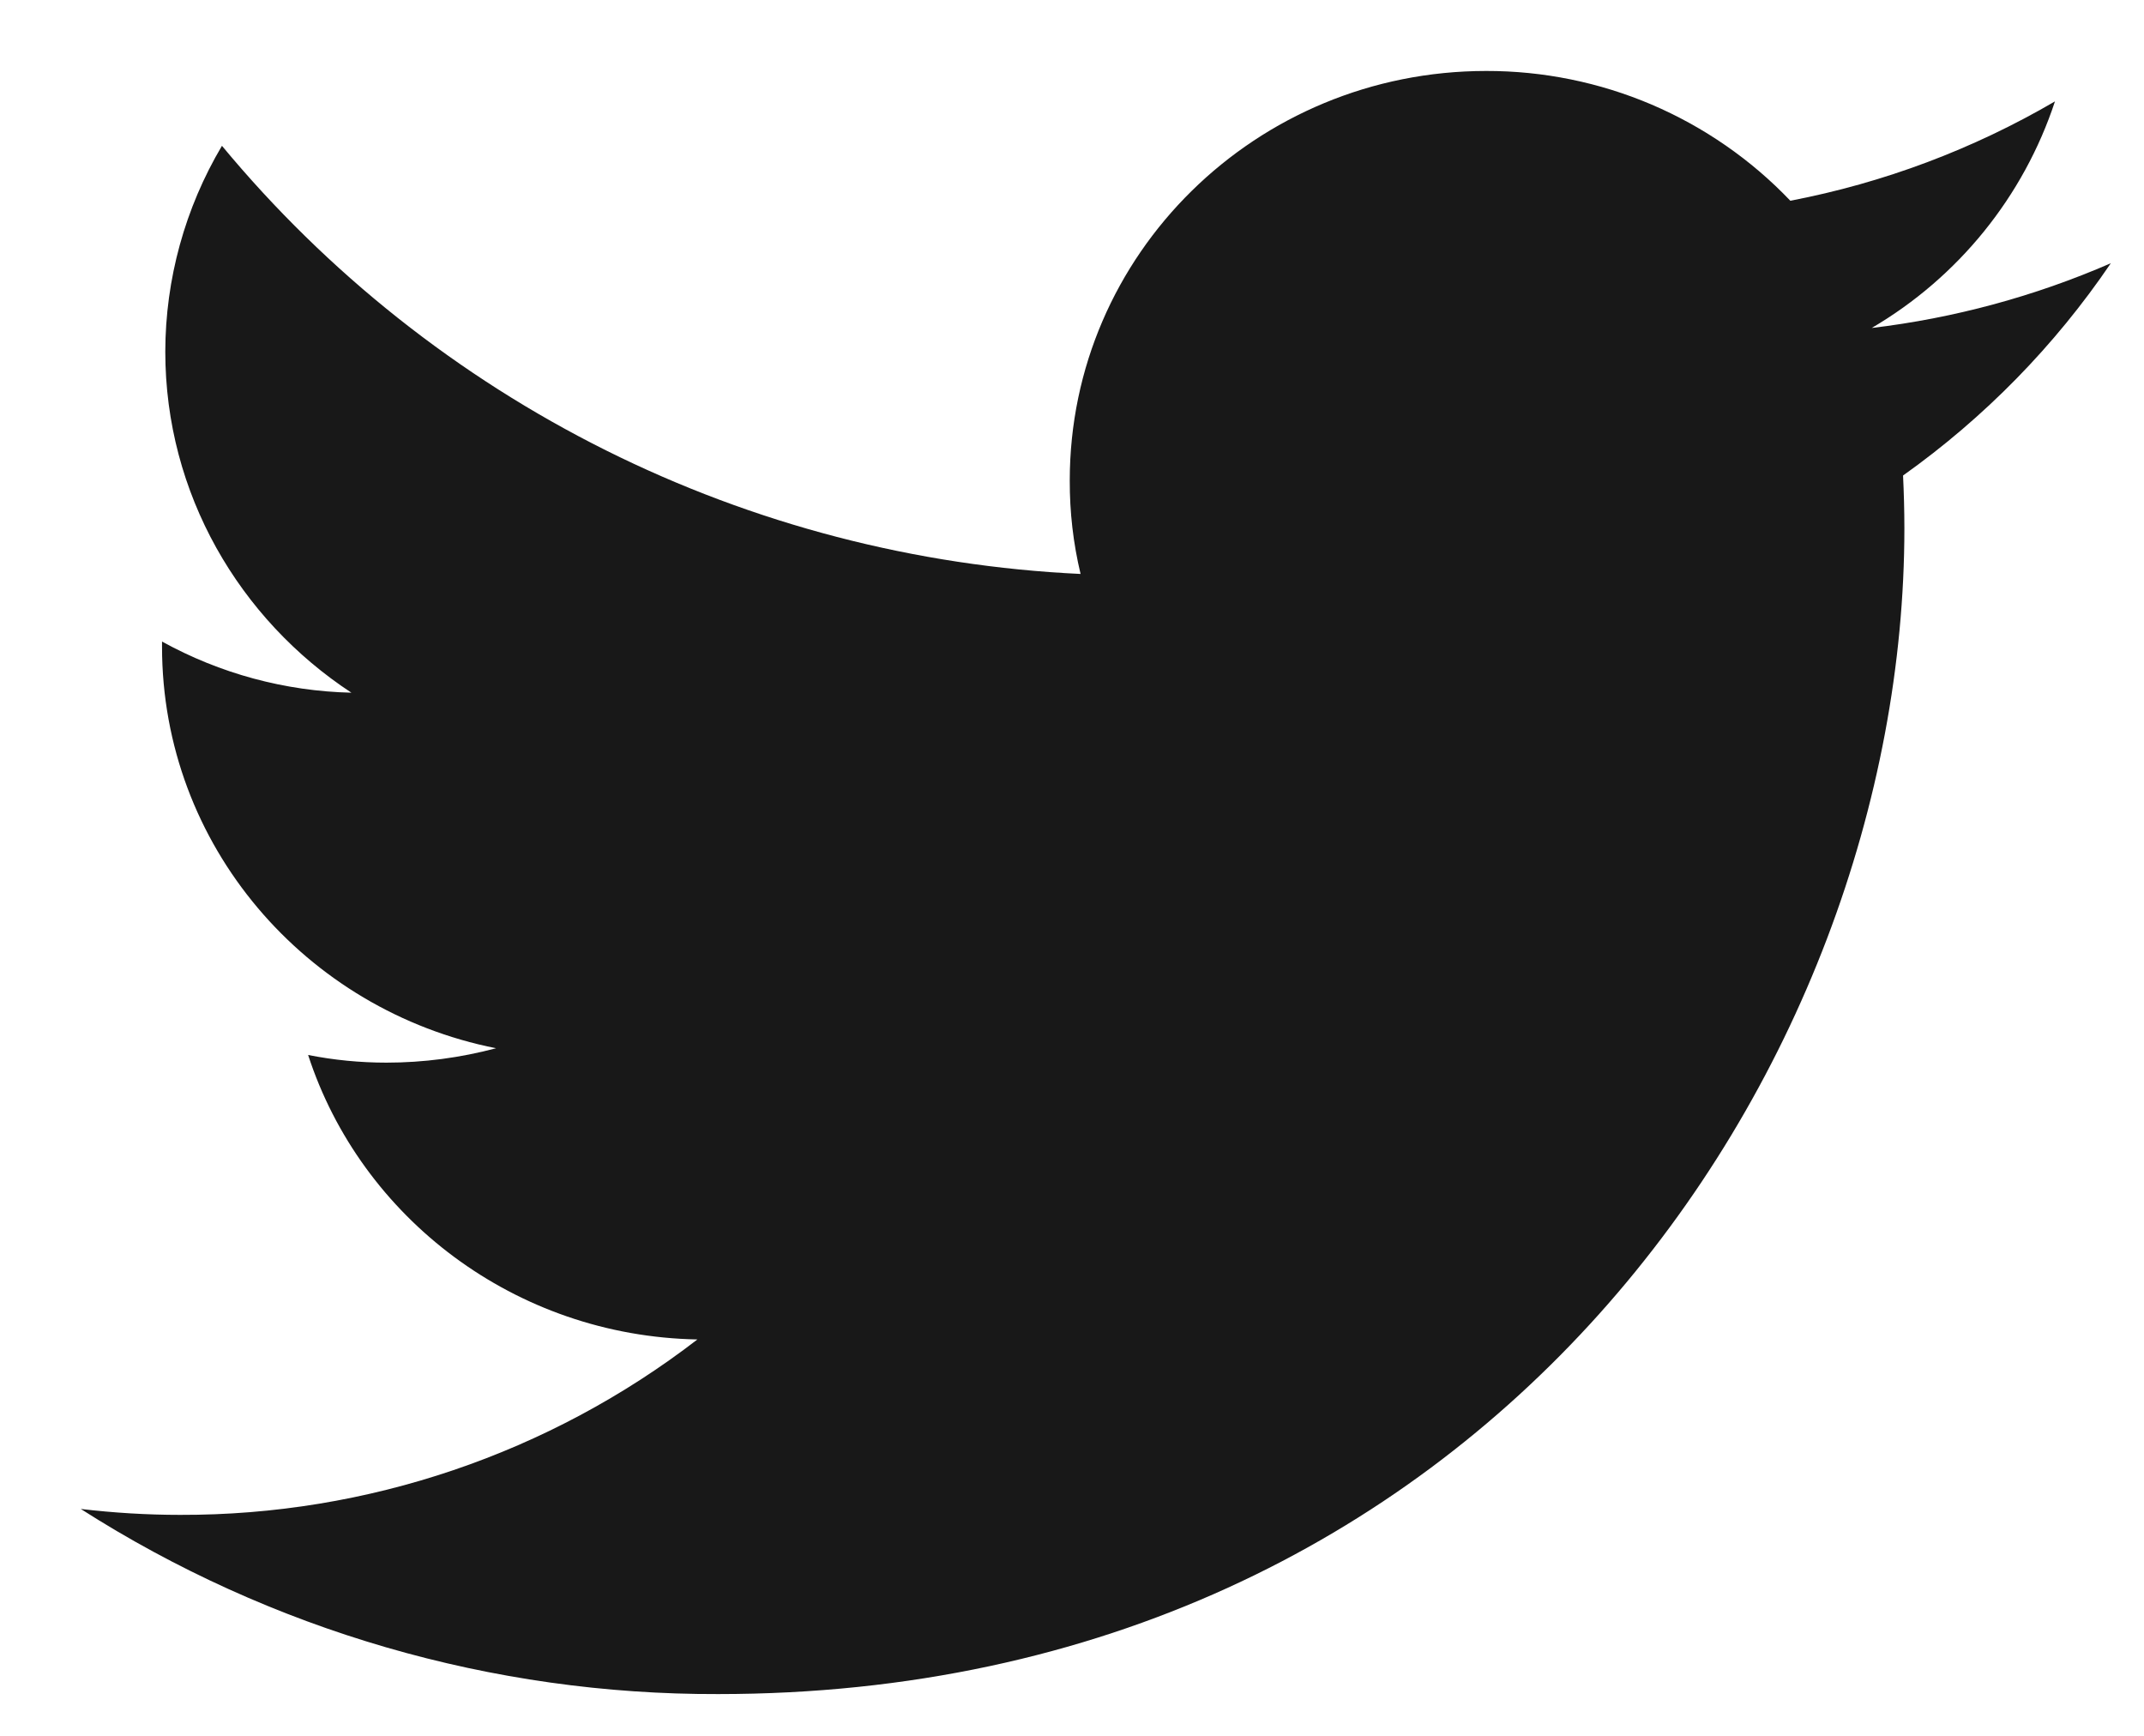 <svg xmlns="http://www.w3.org/2000/svg" width="21" height="17" viewBox="0 0 21 17" fill="none">
  <path d="M20.675 2.578C19.93 2.902 19.14 3.116 18.333 3.212C19.181 2.715 19.82 1.926 20.128 0.993C19.325 1.462 18.449 1.791 17.536 1.966C17.152 1.563 16.689 1.243 16.177 1.024C15.665 0.806 15.114 0.694 14.557 0.695C12.303 0.695 10.478 2.491 10.478 4.706C10.477 5.014 10.512 5.321 10.584 5.621C8.967 5.545 7.384 5.133 5.936 4.411C4.488 3.689 3.206 2.673 2.174 1.428C1.812 2.038 1.62 2.734 1.619 3.444C1.619 4.835 2.345 6.064 3.442 6.784C2.792 6.769 2.156 6.597 1.587 6.283V6.333C1.587 8.279 2.995 9.897 4.859 10.266C4.509 10.359 4.148 10.407 3.785 10.407C3.527 10.407 3.271 10.382 3.018 10.332C3.536 11.926 5.045 13.085 6.831 13.118C5.38 14.236 3.597 14.841 1.764 14.836C1.439 14.836 1.114 14.816 0.791 14.778C2.655 15.968 4.823 16.598 7.035 16.591C14.548 16.591 18.653 10.477 18.653 5.174C18.653 5 18.648 4.826 18.64 4.657C19.437 4.09 20.126 3.387 20.675 2.578Z" fill="#181818"/>
</svg>